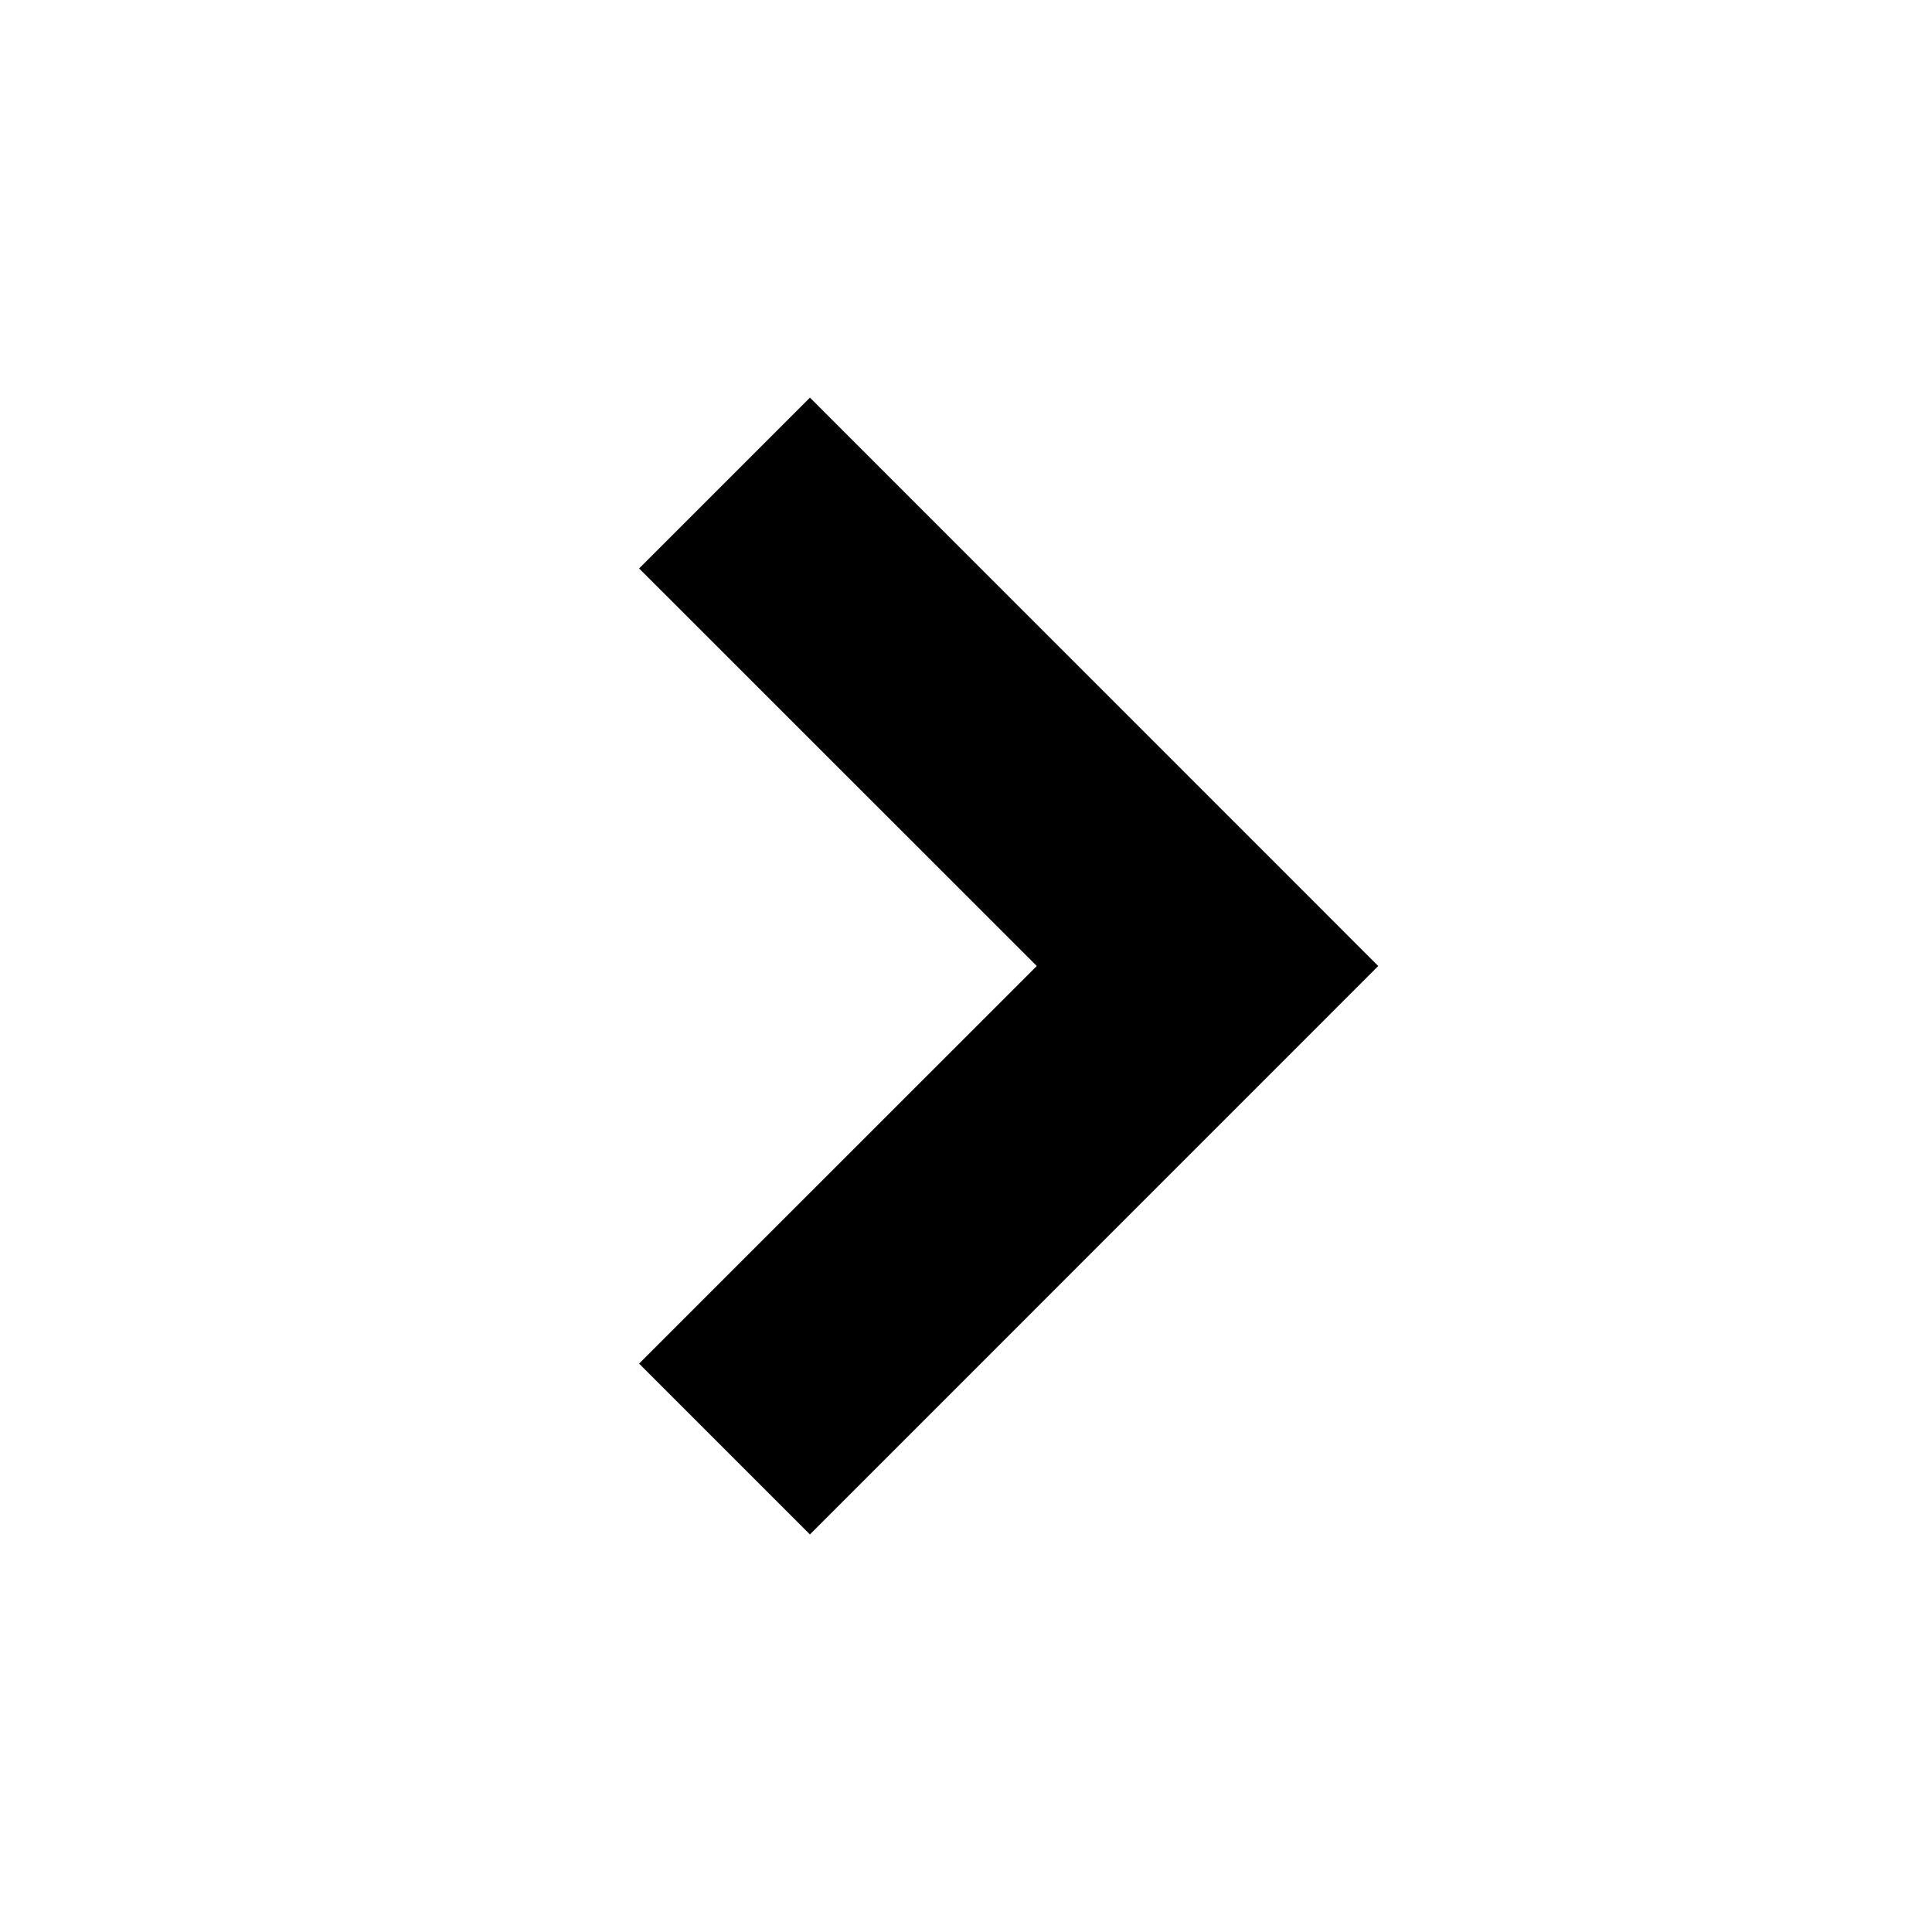 <svg width="60" height="60" viewBox="0 0 60 60" fill="none" xmlns="http://www.w3.org/2000/svg">
<path d="M42.803 30L25.153 12.348L19.848 17.653L32.198 30L19.848 42.348L25.153 47.653L42.803 30Z" fill="black"/>
</svg>
